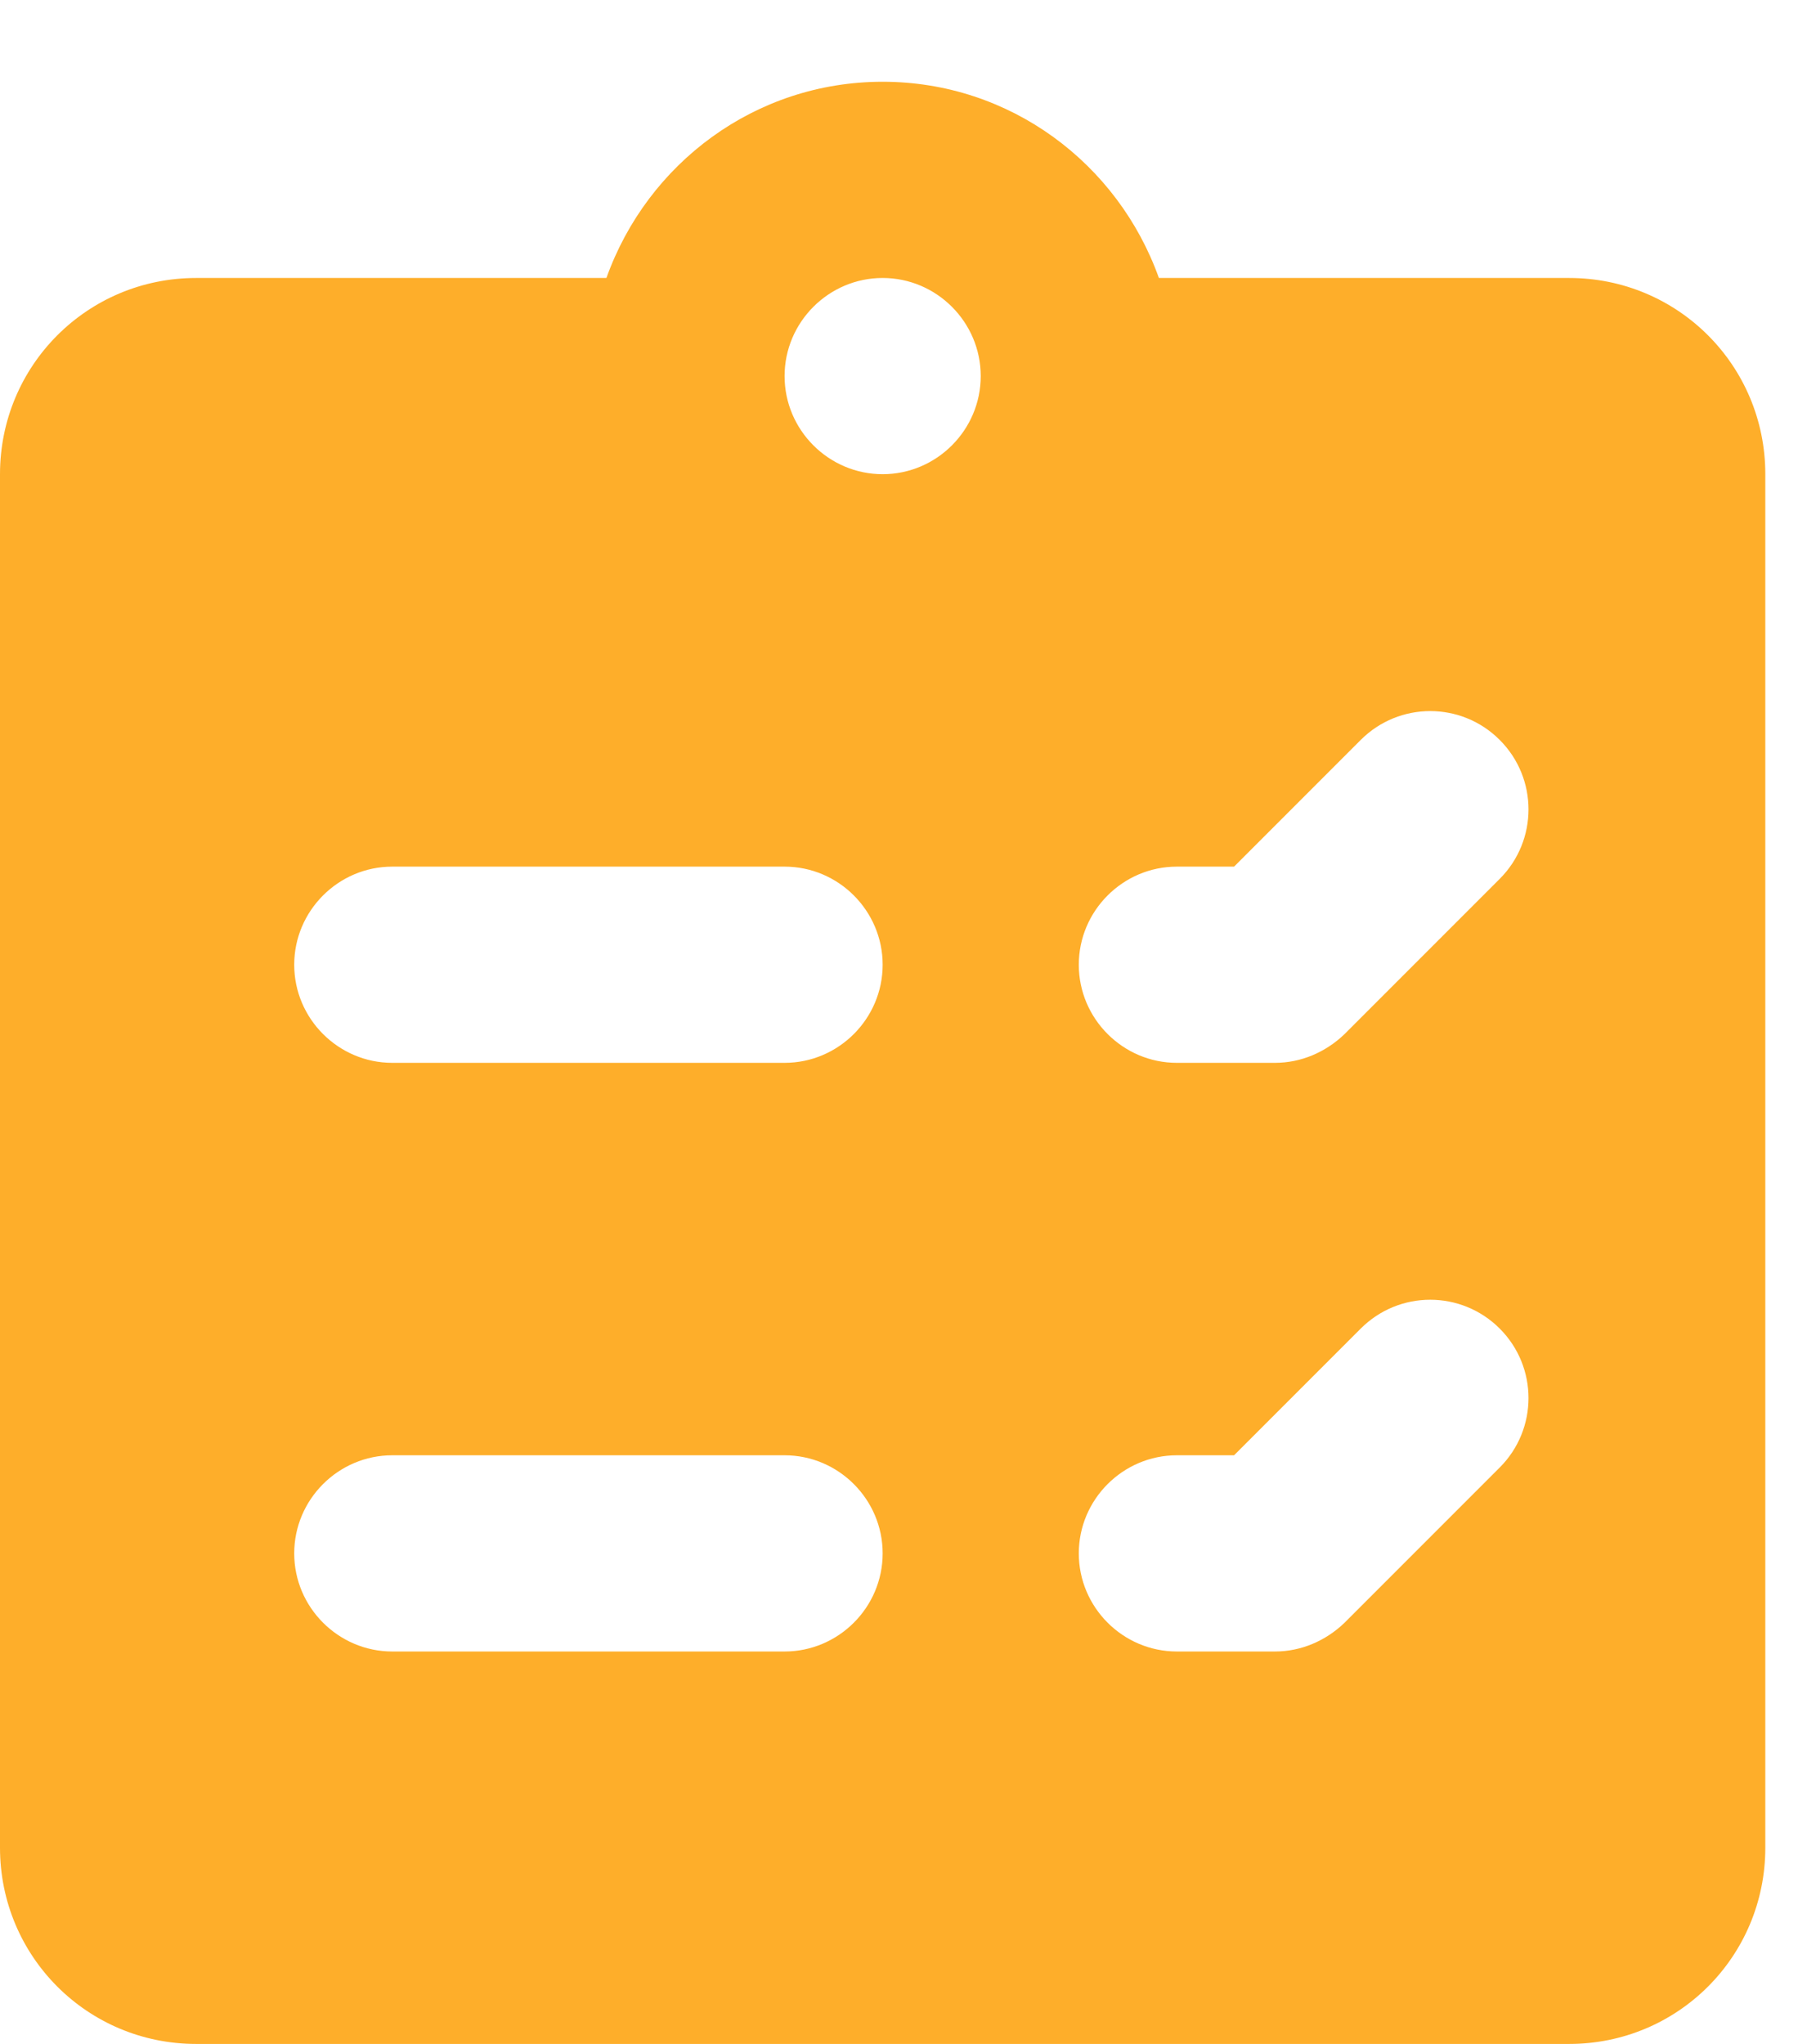 <svg version="1.2" baseProfile="tiny-ps" xmlns="http://www.w3.org/2000/svg" viewBox="0 0 22 25" width="22" height="25">
	<title>Booking</title>
	<style>
		tspan { white-space:pre }
		.shp0 { fill: #feae2a } 
	</style>
	<g id="Booking">
		<g id="Group 553">
			<path id="icons8-test_passed" fill-rule="evenodd" class="shp0" d="M21.6 5.8L21.6 22.6C21.6 23.93 20.53 25 19.2 25L2.4 25C1.07 25 0 23.93 0 22.6L0 5.8C0 4.47 1.07 3.4 2.4 3.4L7.42 3.4C7.92 2 9.24 1 10.8 1C12.36 1 13.68 2 14.18 3.4L19.2 3.4C20.53 3.4 21.6 4.47 21.6 5.8ZM10.8 19C10.8 18.34 10.26 17.8 9.6 17.8L4.8 17.8C4.14 17.8 3.6 18.34 3.6 19C3.6 19.66 4.14 20.2 4.8 20.2L9.6 20.2C10.26 20.2 10.8 19.66 10.8 19ZM10.8 11.8C10.8 11.14 10.26 10.6 9.6 10.6L4.8 10.6C4.14 10.6 3.6 11.14 3.6 11.8C3.6 12.46 4.14 13 4.8 13L9.6 13C10.26 13 10.8 12.46 10.8 11.8ZM12 4.6C12 3.94 11.46 3.4 10.8 3.4C10.14 3.4 9.6 3.94 9.6 4.6C9.6 5.26 10.14 5.8 10.8 5.8C11.46 5.8 12 5.26 12 4.6ZM18.35 17.95C18.82 17.48 18.82 16.72 18.35 16.25C17.88 15.78 17.12 15.78 16.65 16.25L15.1 17.8L14.4 17.8C13.74 17.8 13.2 18.34 13.2 19C13.2 19.66 13.74 20.2 14.4 20.2L15.6 20.2C15.92 20.2 16.22 20.07 16.45 19.85L18.35 17.95ZM16.45 12.65L18.35 10.75C18.82 10.28 18.82 9.52 18.35 9.05C17.88 8.58 17.12 8.58 16.65 9.05L15.1 10.6L14.4 10.6C13.74 10.6 13.2 11.14 13.2 11.8C13.2 12.46 13.74 13 14.4 13L15.6 13C15.92 13 16.22 12.87 16.45 12.65Z" />
		</g>
	</g>
</svg>